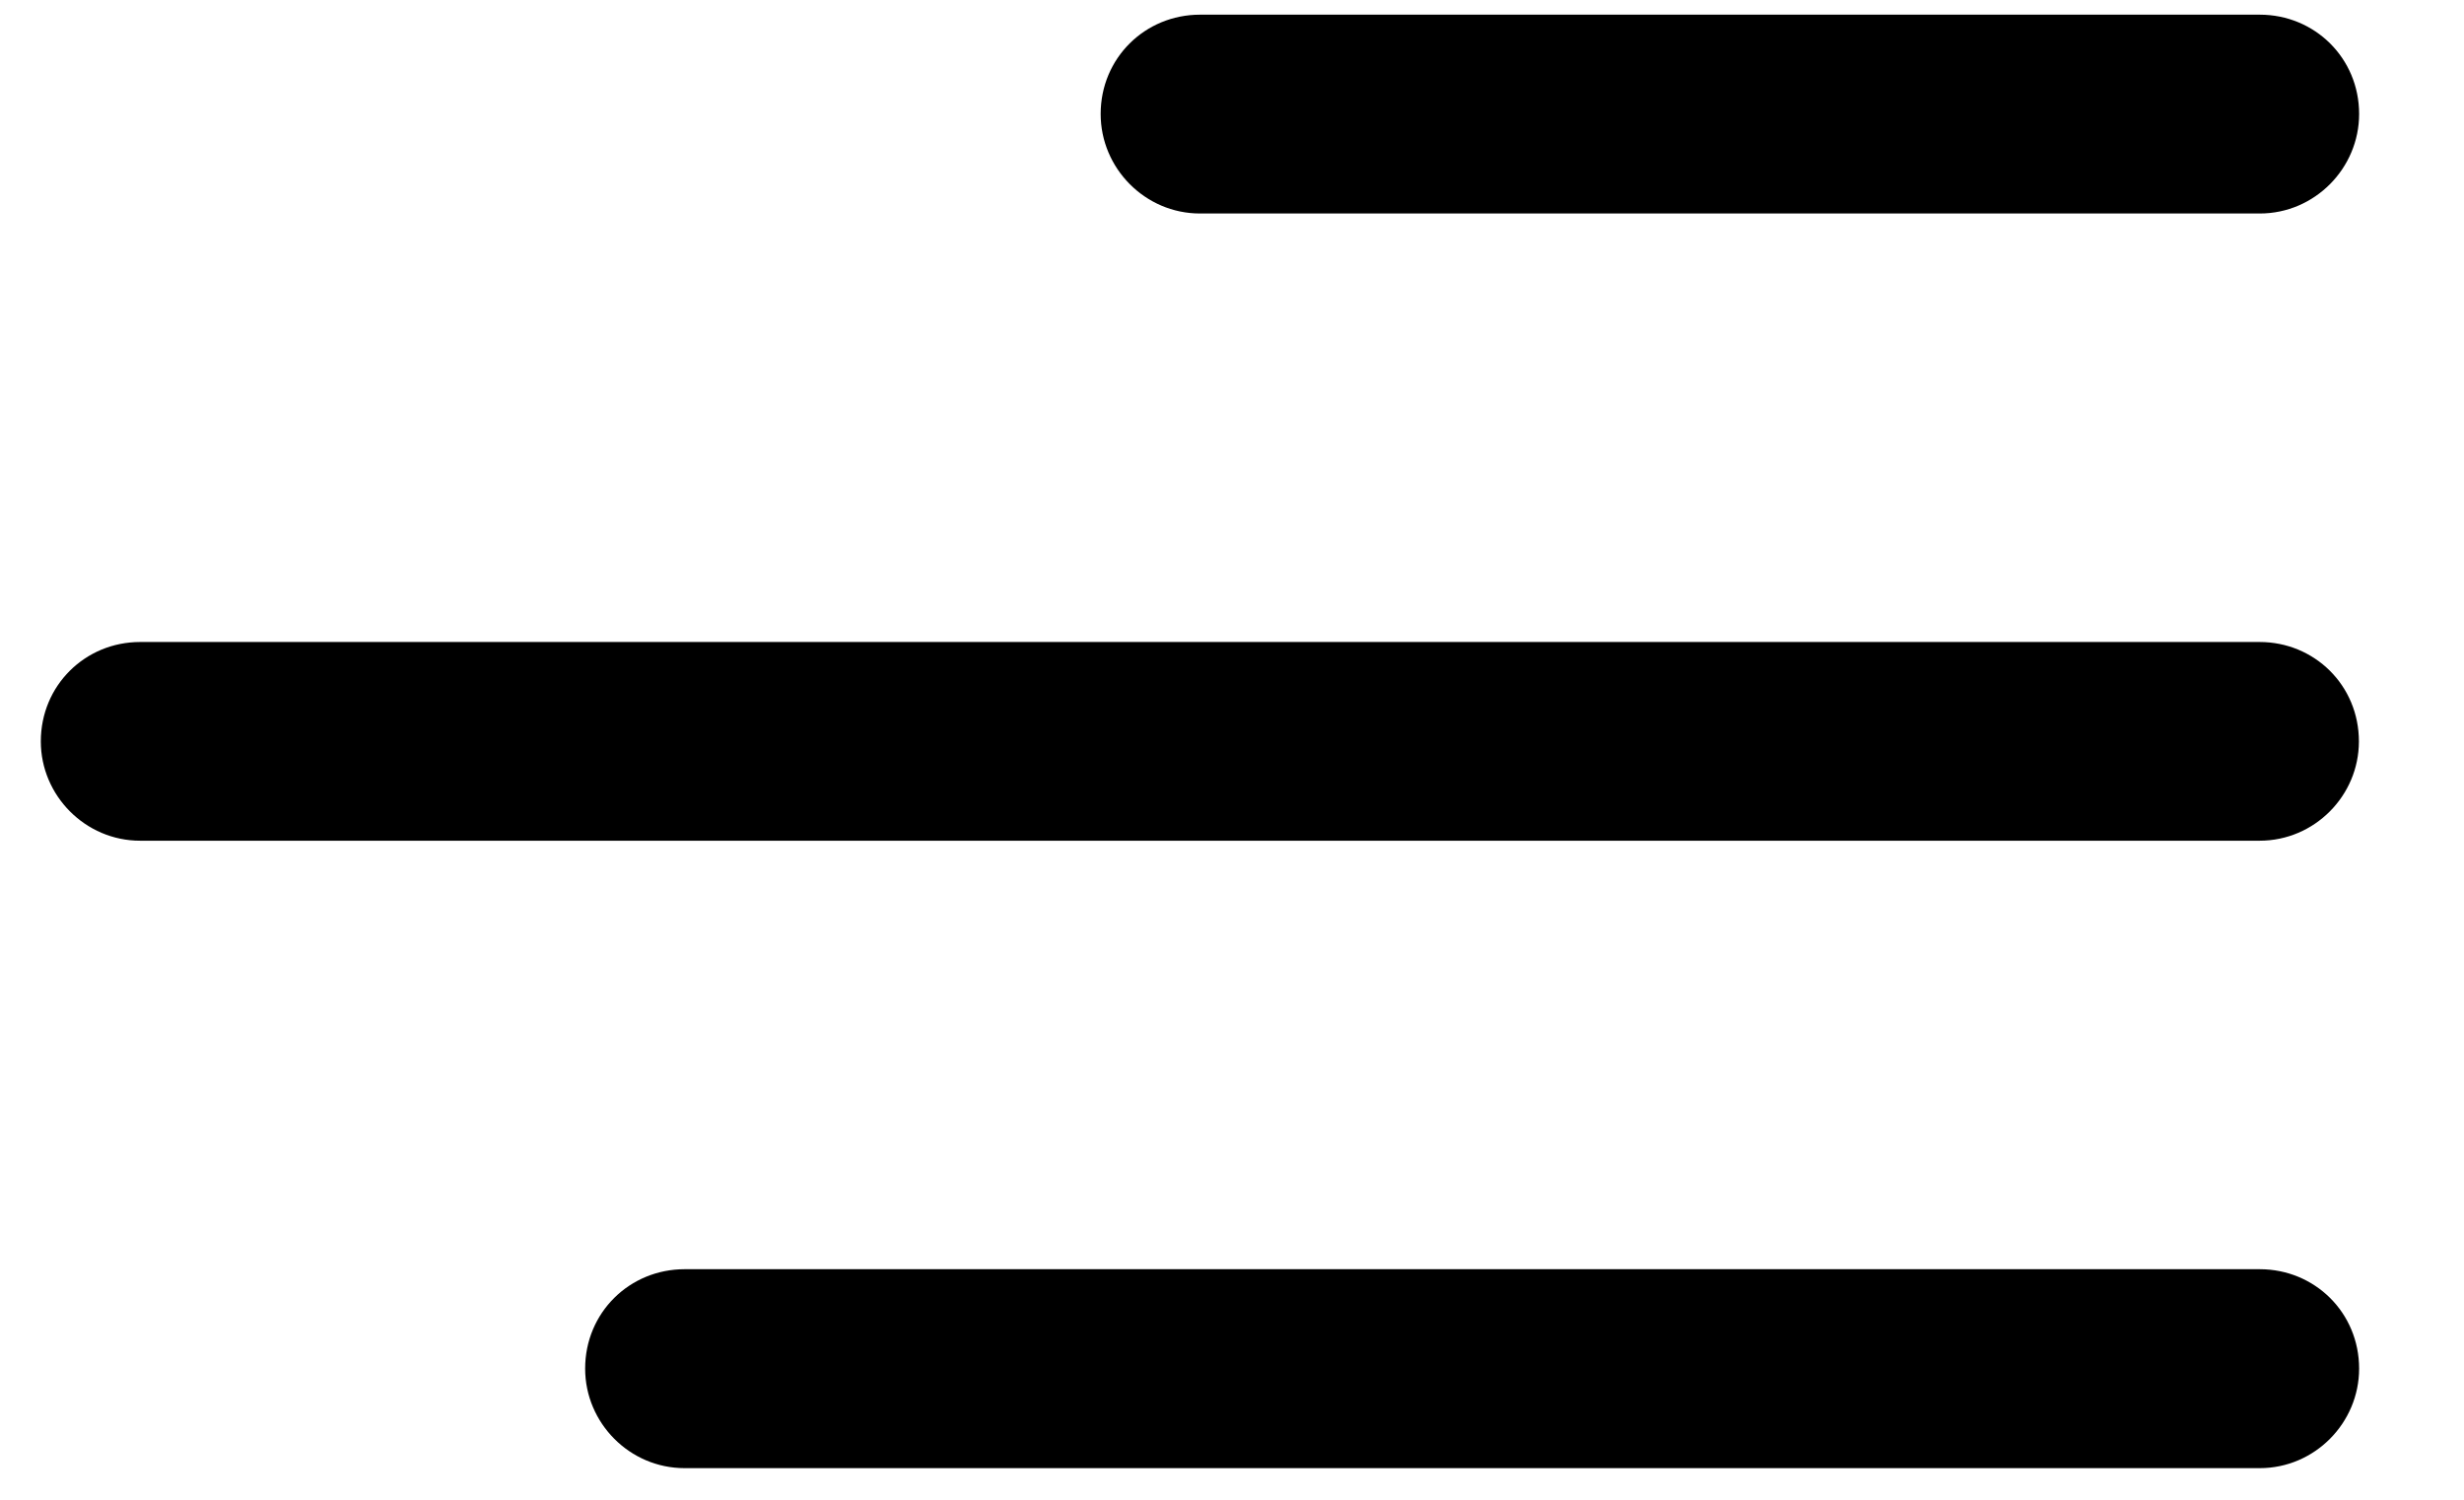 <svg width="23" height="14" viewBox="0 0 23 14" fill="none" xmlns="http://www.w3.org/2000/svg">
<path fill-rule="evenodd" clip-rule="evenodd" d="M21.094 1.993H11.201C10.689 1.993 10.274 1.571 10.274 1.064C10.274 0.542 10.689 0.137 11.201 0.137H21.094C21.606 0.137 22.021 0.542 22.021 1.064C22.021 1.571 21.606 1.993 21.094 1.993ZM21.092 7.848H1.308C0.796 7.848 0.381 7.426 0.381 6.921C0.381 6.398 0.796 5.993 1.308 5.993H21.092C21.604 5.993 22.019 6.398 22.019 6.921C22.019 7.428 21.604 7.848 21.092 7.848ZM6.39 13.705H21.094C21.606 13.705 22.021 13.283 22.021 12.776C22.021 12.253 21.606 11.848 21.094 11.848H6.39C5.877 11.848 5.462 12.253 5.462 12.776C5.462 13.283 5.877 13.705 6.39 13.705Z" fill="black"/>
</svg>
